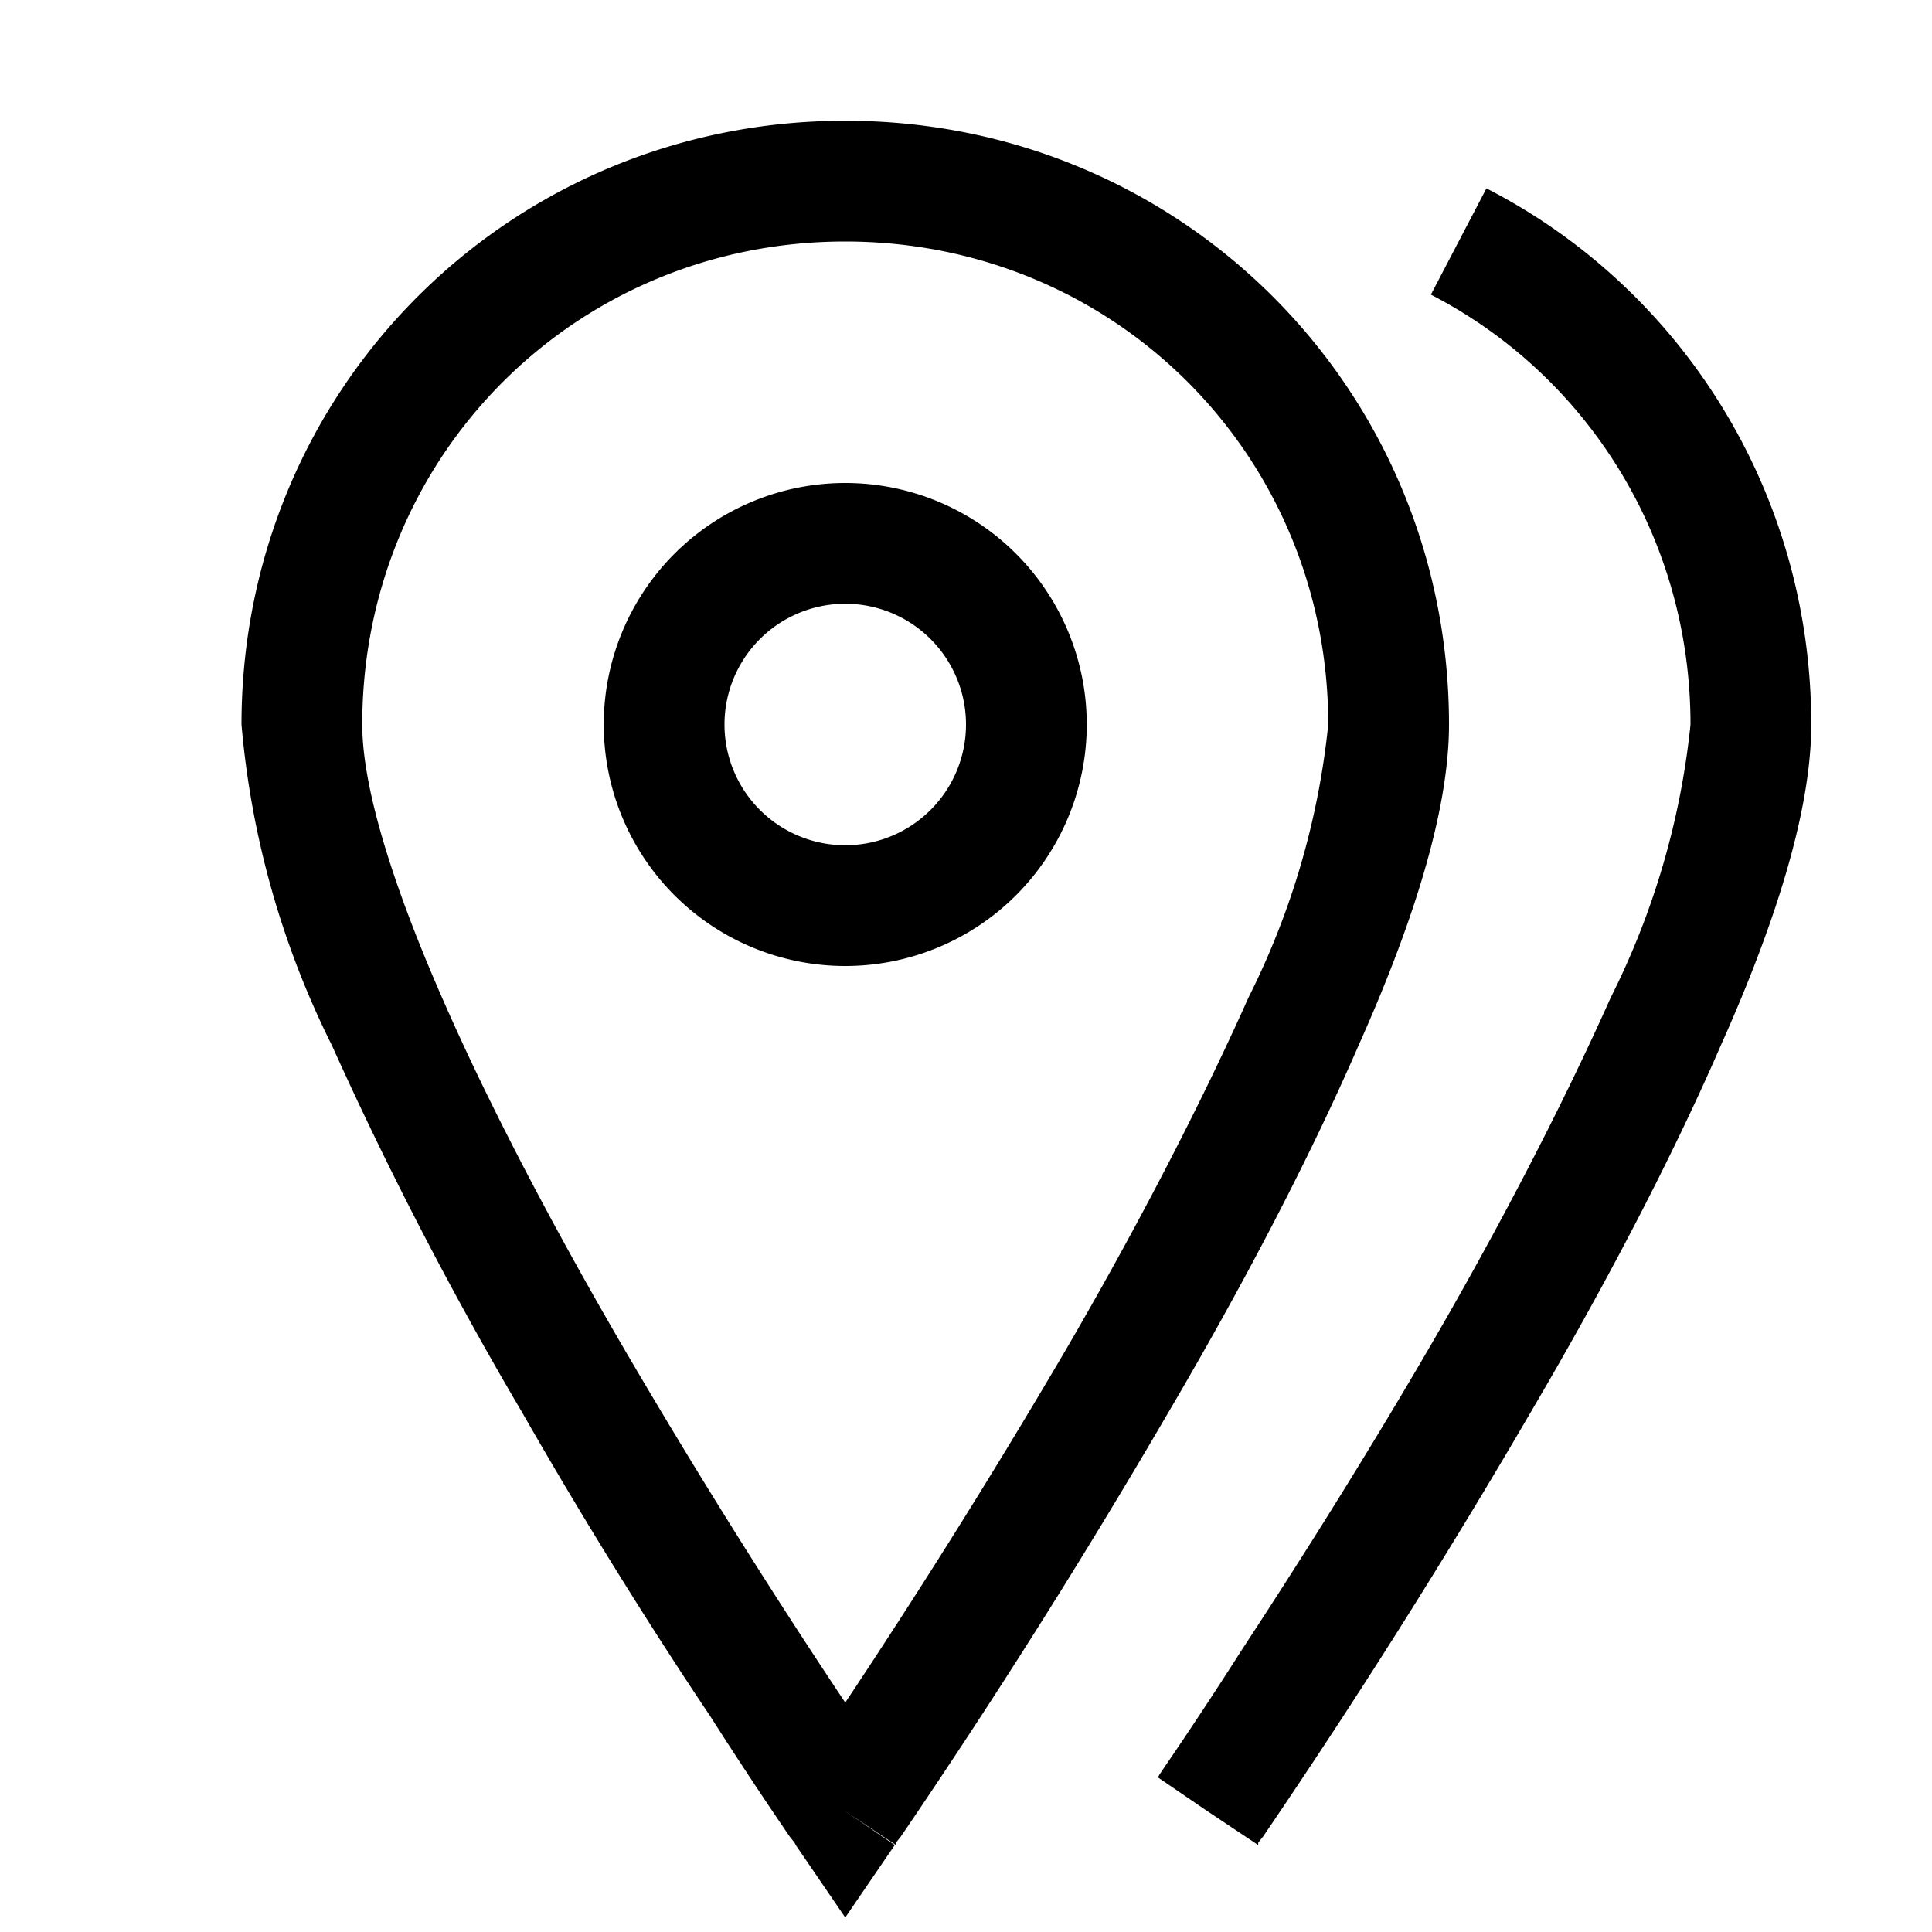 <svg width="16" height="16" fill="none" xmlns="http://www.w3.org/2000/svg"><path fill="currentColor" d="M2 6c0-2.78 2.22-5 5-5s5 2.22 5 5c0 .74-.32 1.7-.75 2.66-.43.99-1 2.06-1.57 3.03a59.53 59.53 0 0 1-2.22 3.52l-.04.05v.02L7 15l-.41.28-.01-.02-.04-.05a37.55 37.55 0 0 1-.66-1c-.43-.64-1-1.54-1.56-2.52a31.35 31.35 0 0 1-1.57-3.03A7.36 7.36 0 0 1 2 6Zm5 9-.41.28.41.6.41-.6L7 15Zm0-.9a60.84 60.84 0 0 0 1.82-2.91c.56-.96 1.1-1.99 1.52-2.93A6.5 6.5 0 0 0 11 6c0-2.23-1.77-4-4-4S3 3.77 3 6c0 .51.24 1.3.66 2.26.41.94.96 1.97 1.52 2.93A58.5 58.5 0 0 0 7 14.1Zm5.31-12.54C13.91 2.38 15 4.06 15 6c0 .74-.32 1.7-.75 2.66-.43.99-1 2.06-1.57 3.03a59.54 59.54 0 0 1-2.22 3.52l-.04.05v.02L10 15l-.41-.28.01-.02.04-.06a35.24 35.24 0 0 0 .64-.97c.42-.64.98-1.52 1.54-2.48s1.1-1.99 1.52-2.93A6.5 6.5 0 0 0 14 6c0-1.56-.87-2.9-2.15-3.56l.46-.88ZM5 6a2 2 0 1 1 4 0 2 2 0 0 1-4 0Zm2-1a1 1 0 1 0 0 2 1 1 0 0 0 0-2Z"/></svg>